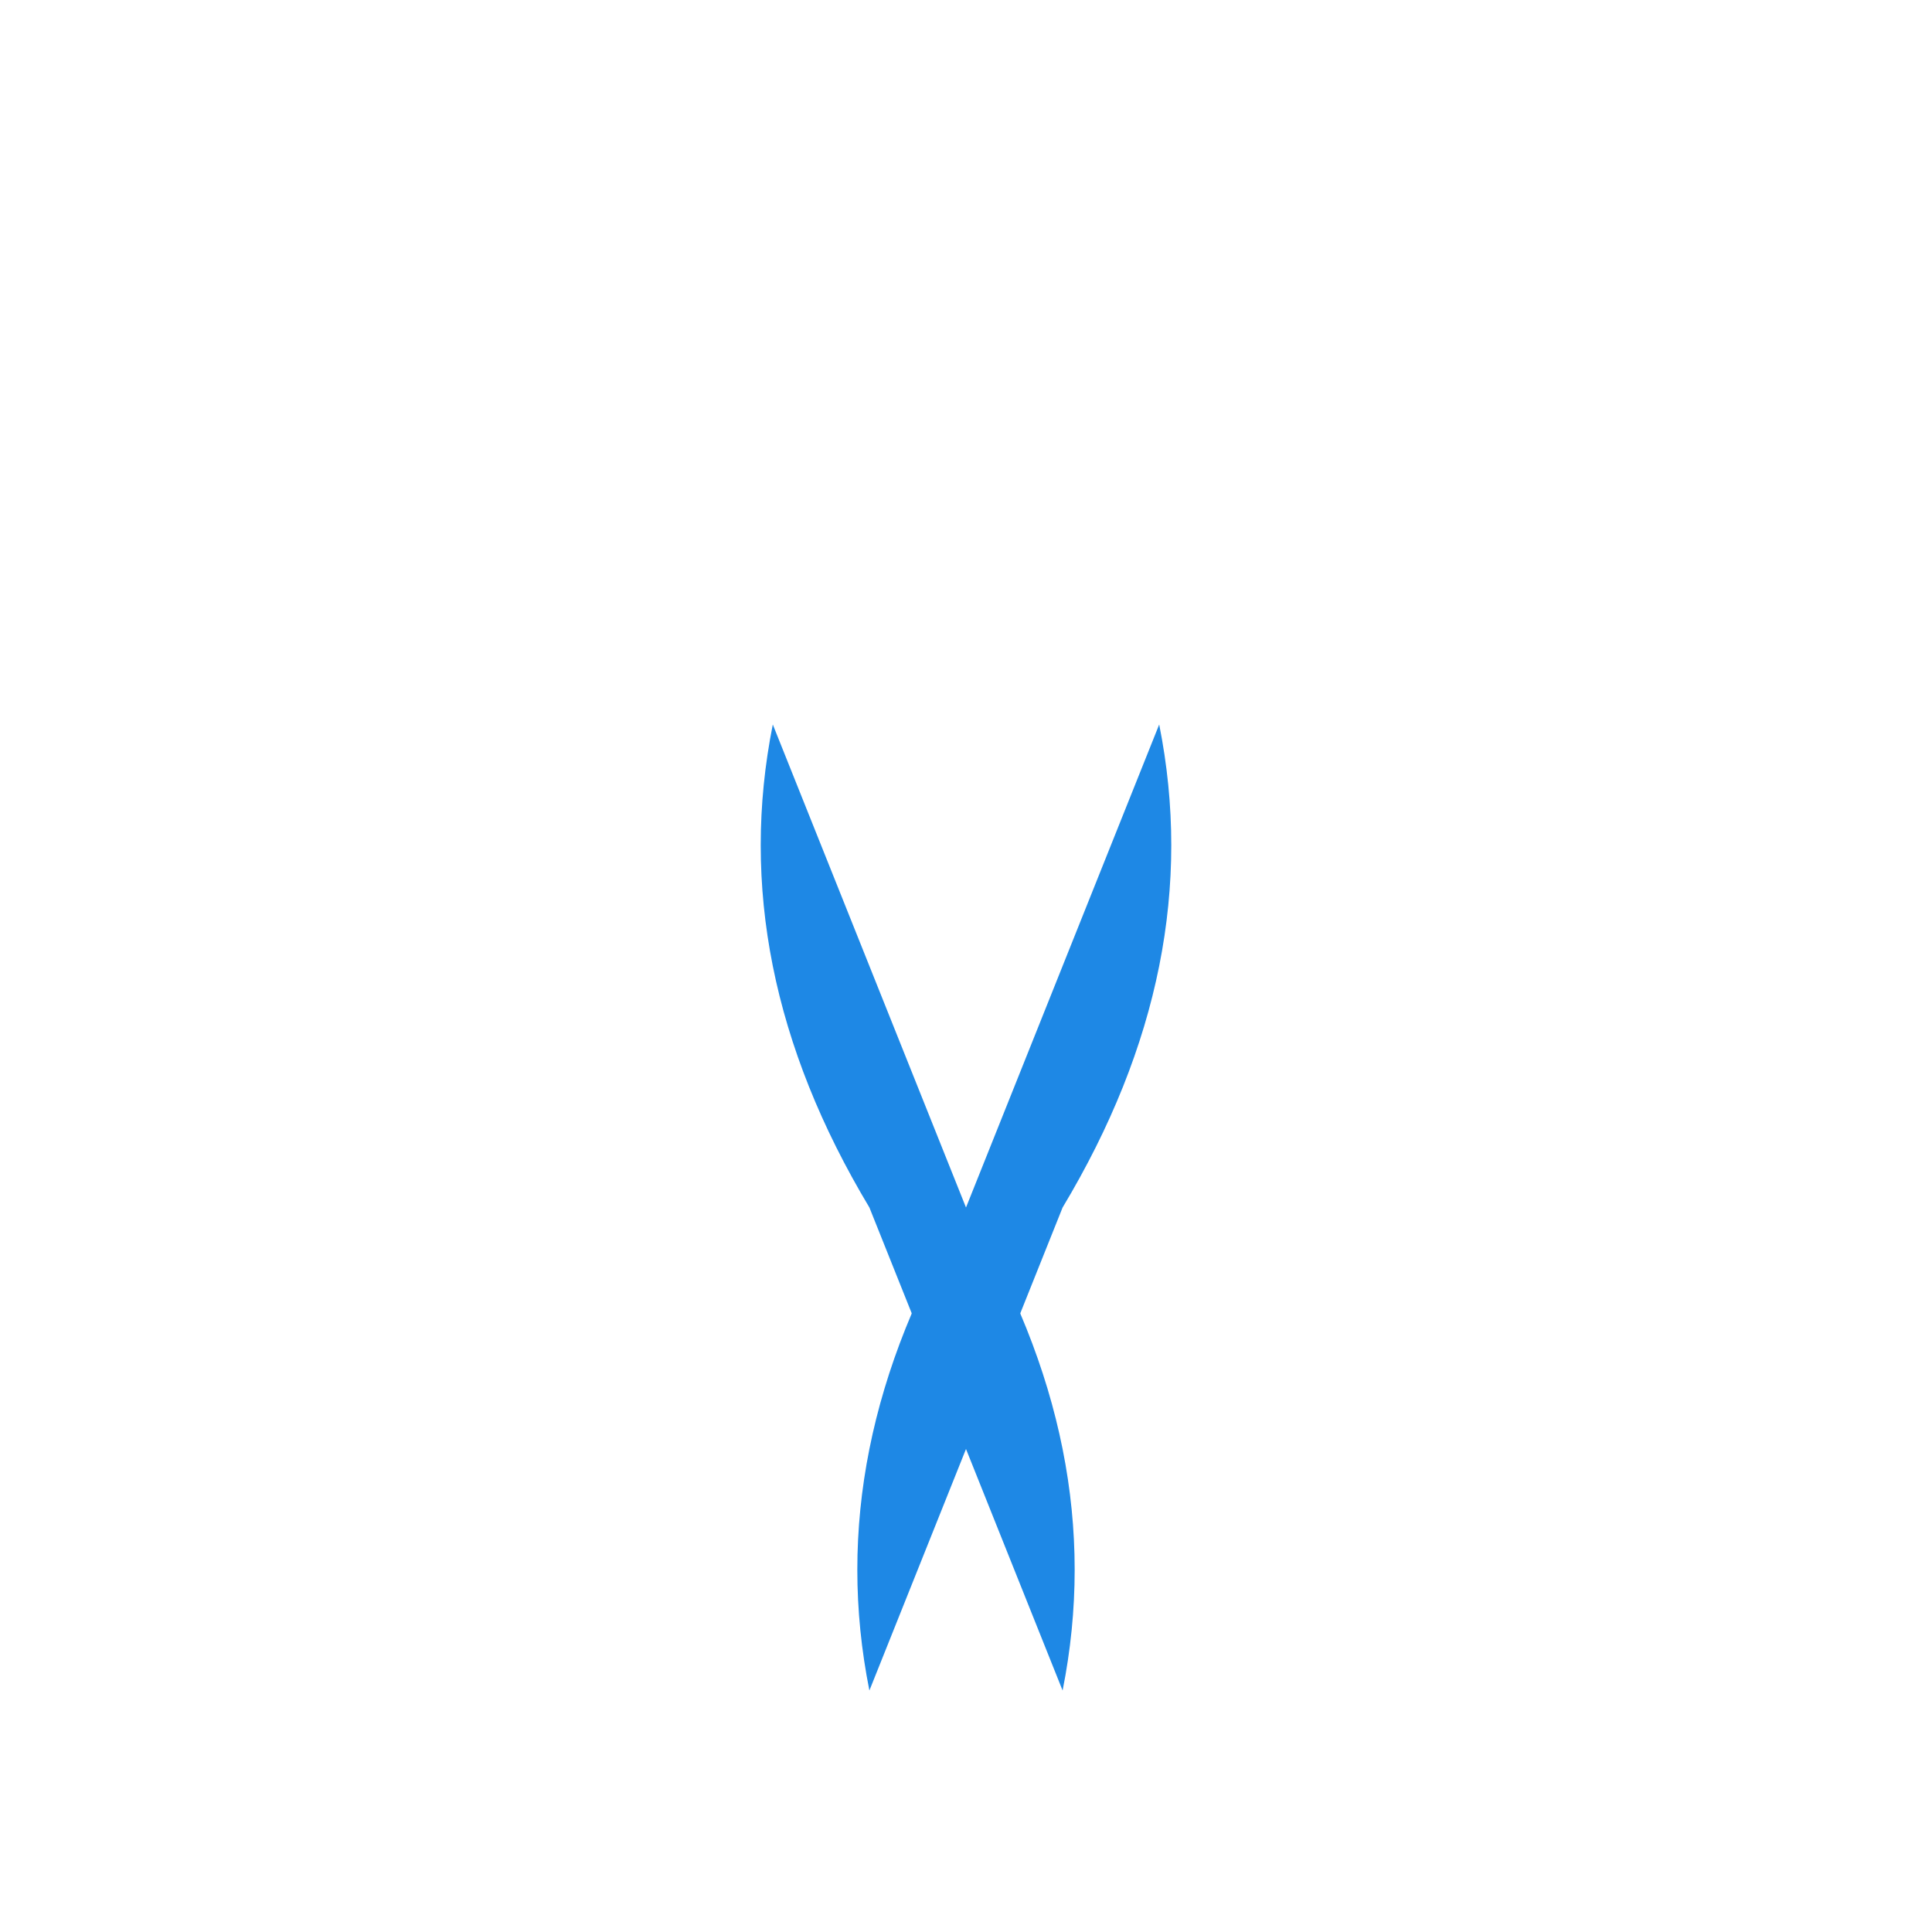 <svg viewBox="0 0 400 400" xmlns="http://www.w3.org/2000/svg">
  <!-- ANKATERM LOGO -->
  <path d="M200 50 L240 150 Q250 200 220 250 L180 350 Q170 300 200 250 L240 150 L200 50Z" fill="#1E88E5" stroke="none"/>
  <path d="M200 50 L160 150 Q150 200 180 250 L220 350 Q230 300 200 250 L160 150 L200 50Z" fill="#1E88E5" stroke="none"/>
</svg> 